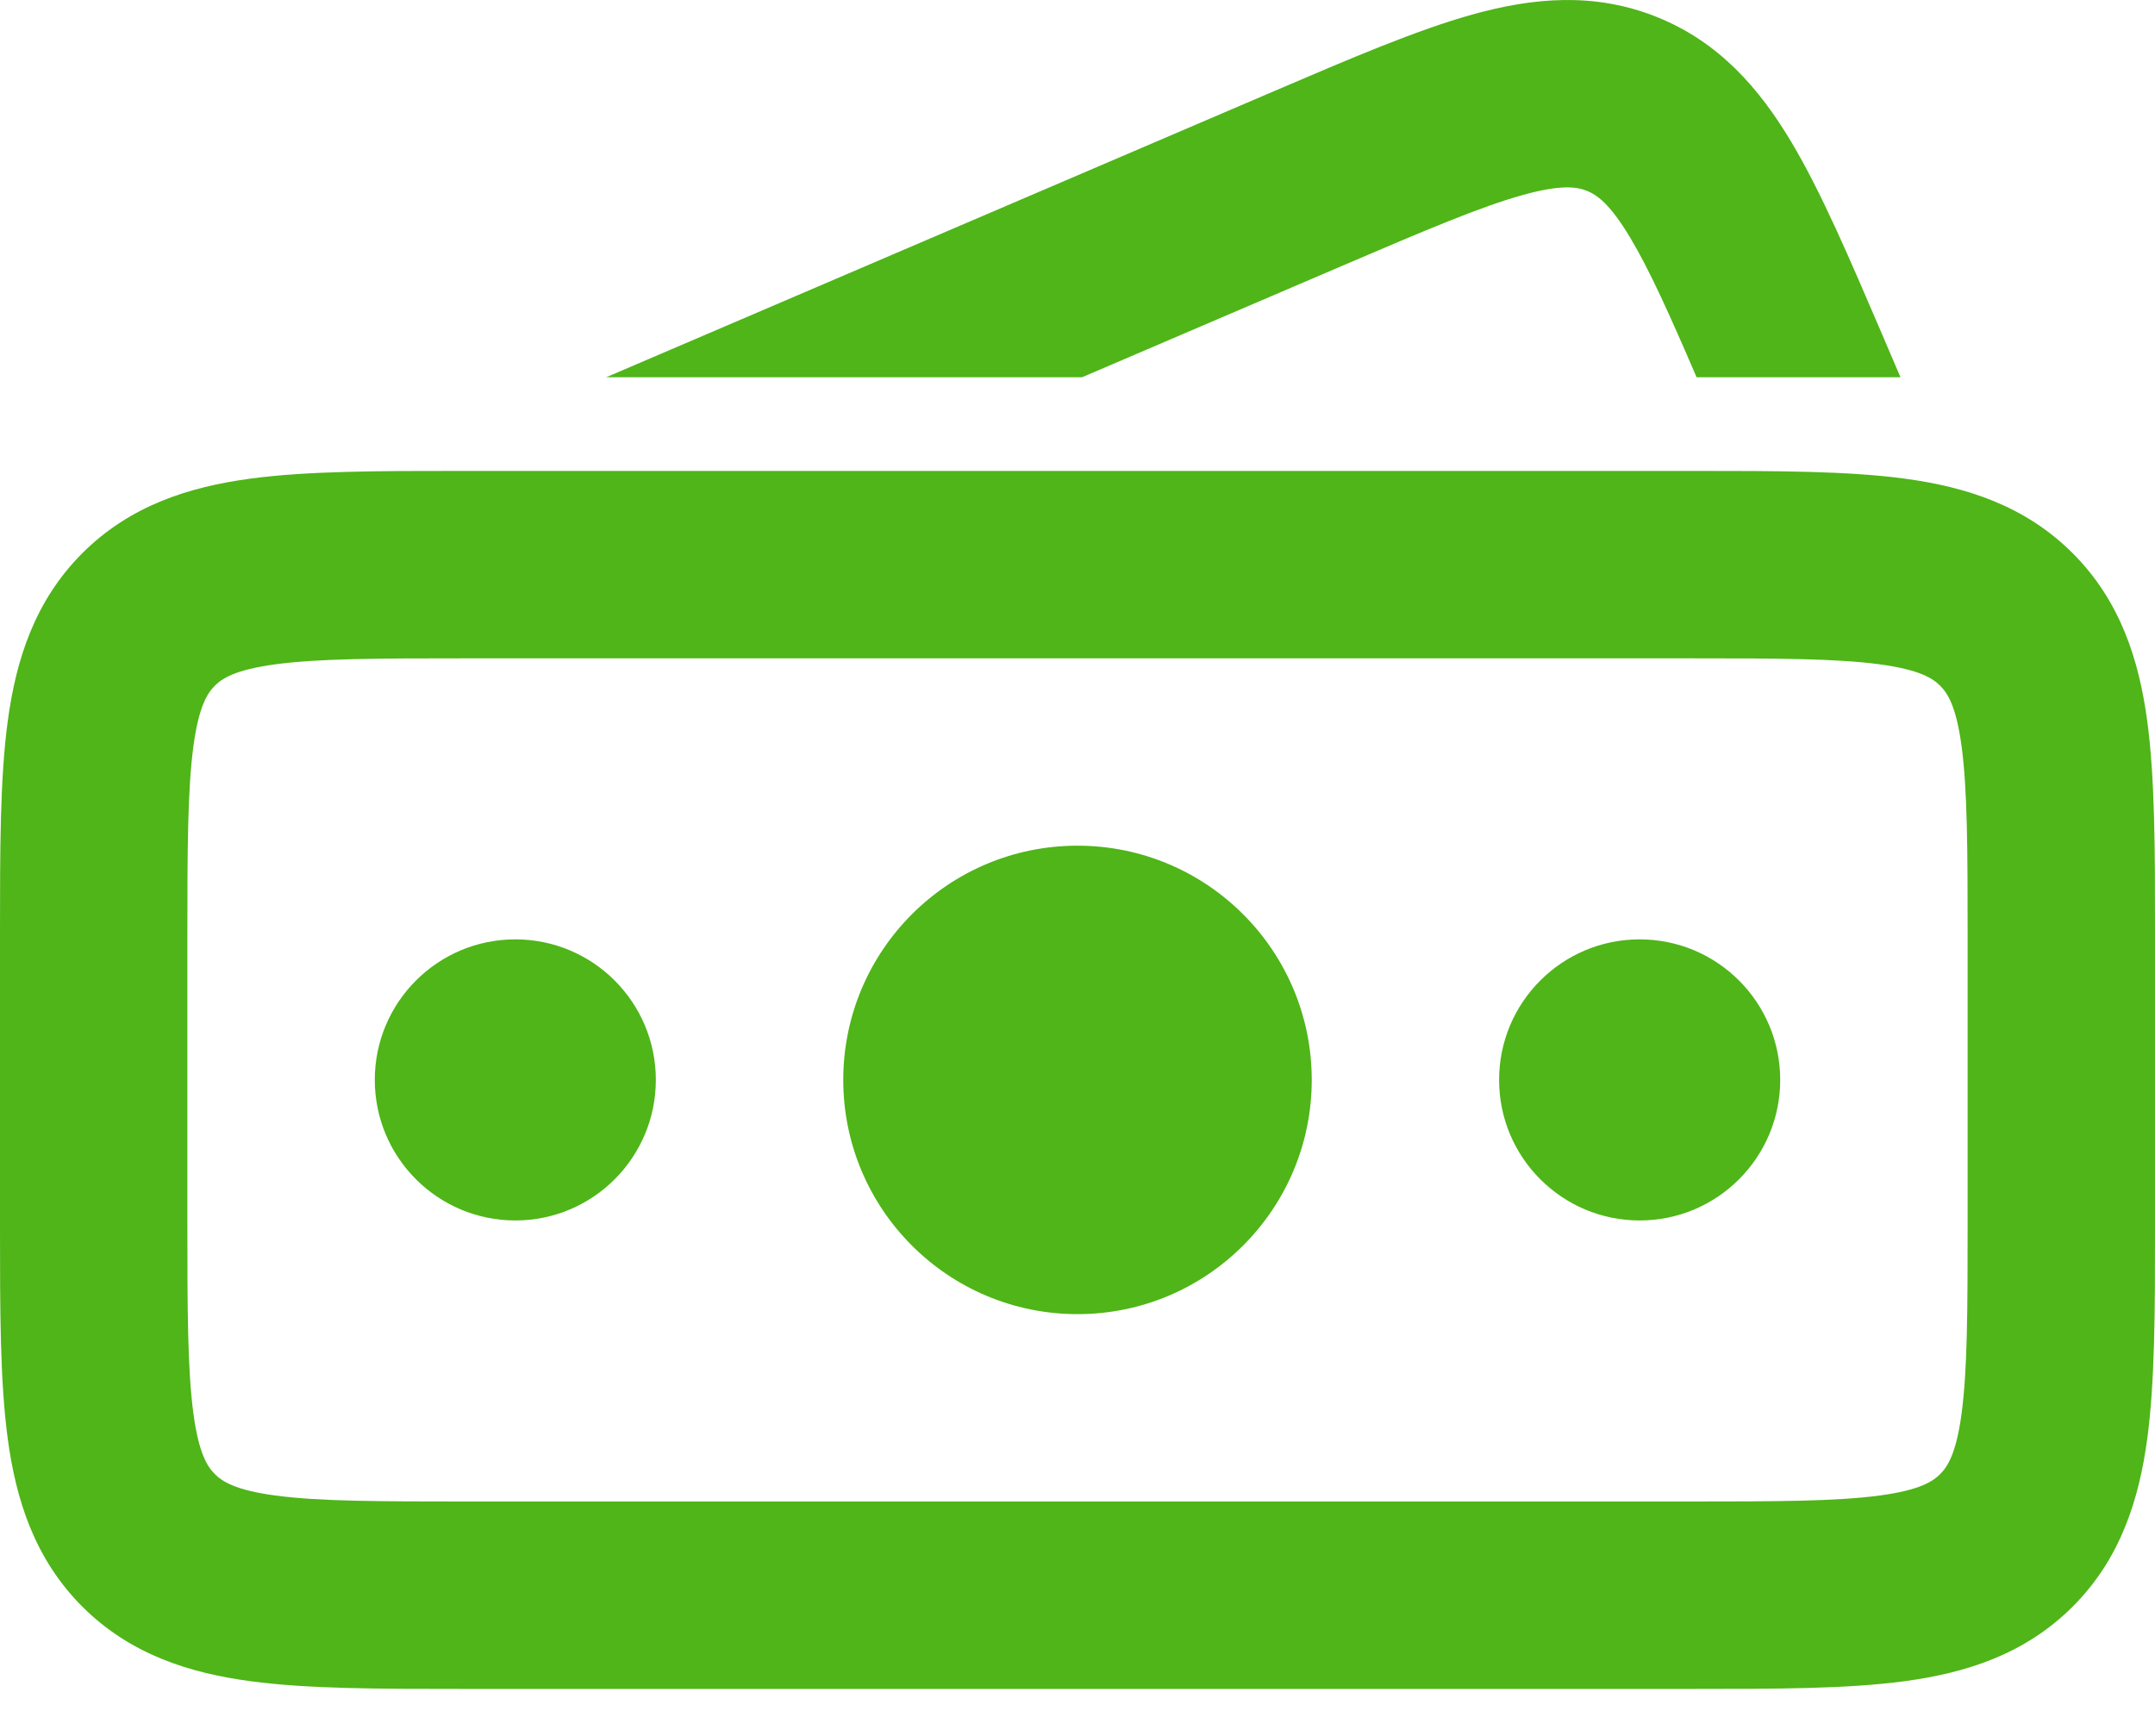 <svg width="36" height="29" viewBox="0 0 36 29" fill="none" xmlns="http://www.w3.org/2000/svg">
<path fill-rule="evenodd" clip-rule="evenodd" d="M18.077 6.302H10.127L21.297 1.517C22.572 0.971 23.671 0.5 24.602 0.241C25.599 -0.036 26.626 -0.137 27.673 0.282C28.721 0.701 29.394 1.483 29.924 2.371C30.42 3.201 30.89 4.3 31.437 5.575L31.748 6.302H28.342C27.884 5.239 27.555 4.509 27.237 3.977C26.886 3.388 26.666 3.251 26.51 3.188C26.354 3.126 26.1 3.074 25.44 3.257C24.736 3.453 23.832 3.837 22.435 4.435L18.077 6.302ZM7.723 7.867L7.826 7.867L28.277 7.867C29.665 7.867 30.86 7.867 31.817 7.996C32.843 8.134 33.827 8.445 34.625 9.242C35.422 10.04 35.733 11.024 35.871 12.05C36 13.007 36 14.203 36 15.59V20.492C36 21.879 36 23.075 35.871 24.032C35.733 25.058 35.422 26.042 34.625 26.84C33.827 27.637 32.843 27.948 31.817 28.086C30.86 28.215 29.665 28.215 28.277 28.215H7.723C6.336 28.215 5.14 28.215 4.183 28.086C3.157 27.948 2.173 27.637 1.375 26.84C0.578 26.042 0.267 25.058 0.129 24.032C-0 23.075 -7.41749e-05 21.879 3.819e-06 20.492L7.55077e-06 15.693L3.819e-06 15.59C-7.41749e-05 14.203 -0 13.007 0.129 12.05C0.267 11.024 0.578 10.04 1.375 9.242C2.173 8.445 3.157 8.134 4.183 7.996C5.14 7.867 6.336 7.867 7.723 7.867ZM4.6 11.098C3.921 11.19 3.708 11.337 3.589 11.456C3.47 11.575 3.322 11.788 3.231 12.467C3.134 13.191 3.13 14.173 3.13 15.693V20.389C3.13 21.909 3.134 22.891 3.231 23.615C3.322 24.294 3.47 24.507 3.589 24.626C3.708 24.745 3.921 24.893 4.6 24.984C5.324 25.081 6.306 25.084 7.826 25.084H28.174C29.694 25.084 30.676 25.081 31.4 24.984C32.079 24.893 32.292 24.745 32.411 24.626C32.53 24.507 32.678 24.294 32.769 23.615C32.866 22.891 32.87 21.909 32.87 20.389V15.693C32.87 14.173 32.866 13.191 32.769 12.467C32.678 11.788 32.53 11.575 32.411 11.456C32.292 11.337 32.079 11.19 31.4 11.098C30.676 11.001 29.694 10.998 28.174 10.998H7.826C6.306 10.998 5.324 11.001 4.6 11.098ZM21.913 18.041C21.913 20.202 20.161 21.954 18 21.954C15.839 21.954 14.087 20.202 14.087 18.041C14.087 15.88 15.839 14.128 18 14.128C20.161 14.128 21.913 15.88 21.913 18.041ZM27.391 20.389C28.688 20.389 29.739 19.337 29.739 18.041C29.739 16.744 28.688 15.693 27.391 15.693C26.095 15.693 25.043 16.744 25.043 18.041C25.043 19.337 26.095 20.389 27.391 20.389ZM10.956 18.041C10.956 19.337 9.905 20.389 8.609 20.389C7.312 20.389 6.261 19.337 6.261 18.041C6.261 16.744 7.312 15.693 8.609 15.693C9.905 15.693 10.956 16.744 10.956 18.041Z" fill="#4FB518"/>
</svg>
